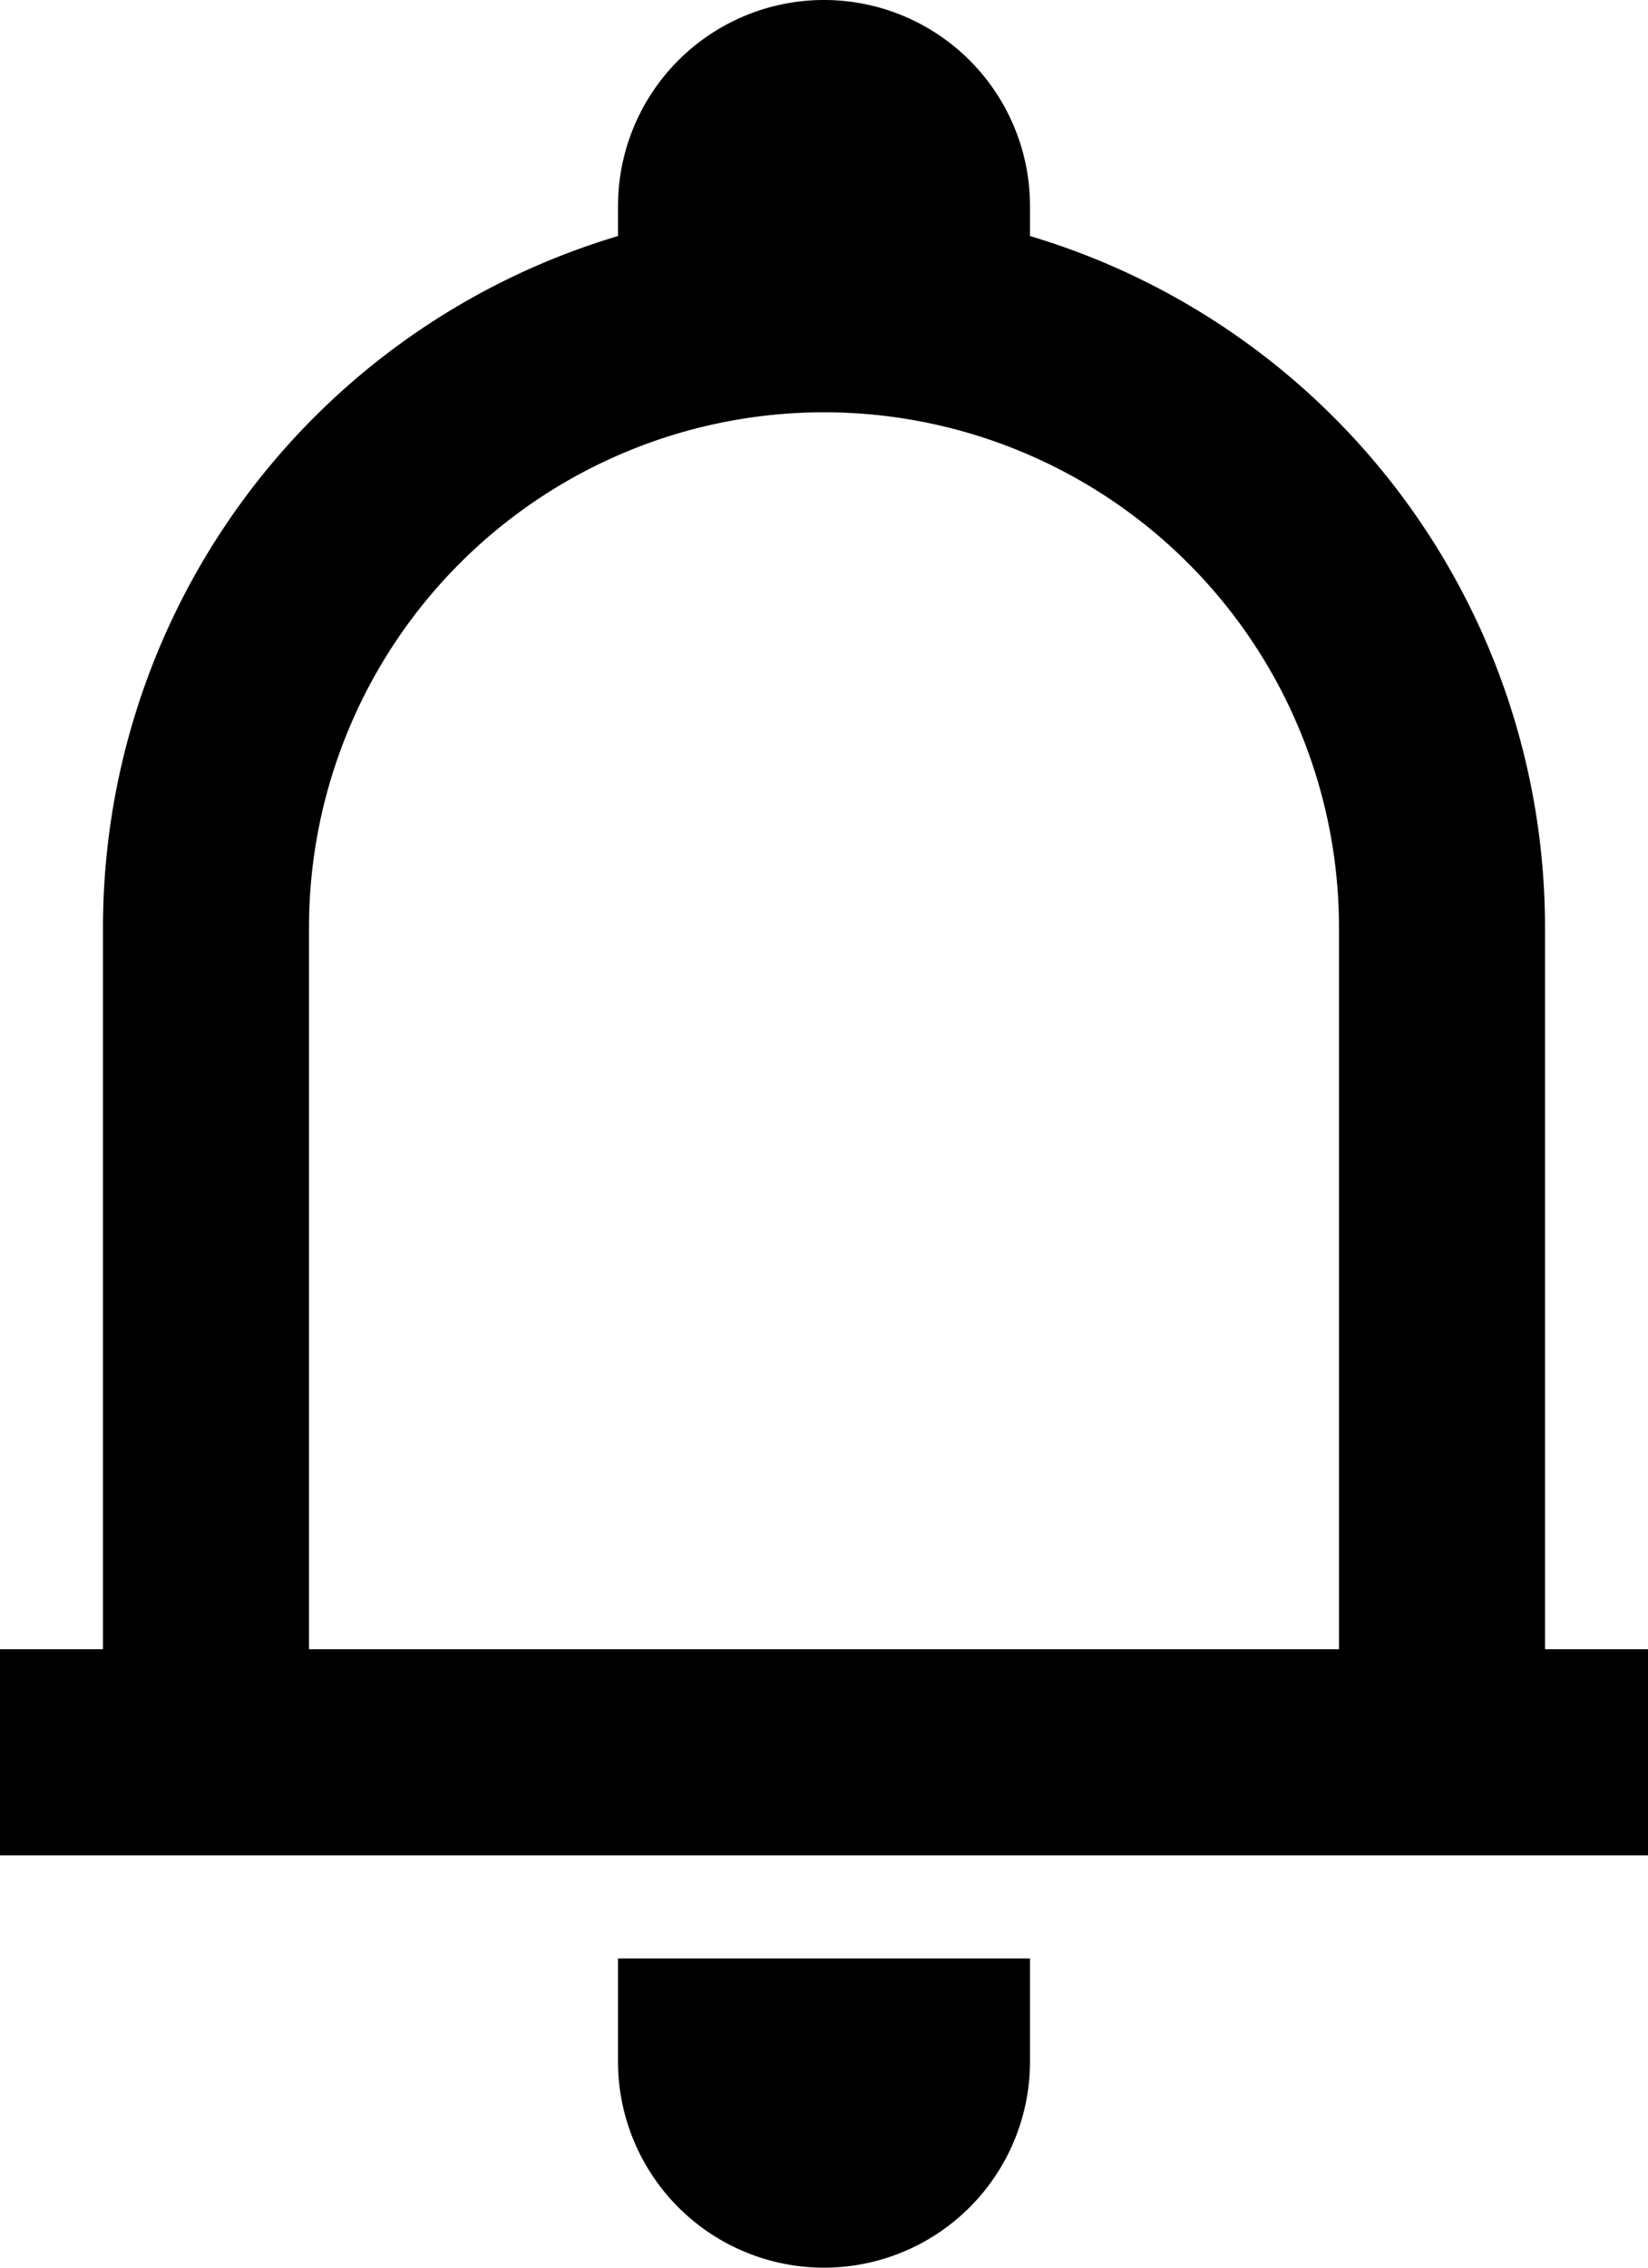 <svg xmlns="http://www.w3.org/2000/svg" viewBox="0 0 16 22"><path fill-rule="evenodd" d="M10 2v.29A7 7 0 0 1 15 9v7h1v2H0v-2h1V9a7 7 0 0 1 5-6.71V2a2 2 0 0 1 4 0ZM3 16h10V9A5 5 0 0 0 3 9Zm7 4v-1H6v1a2 2 0 0 0 4 0Z"/></svg>